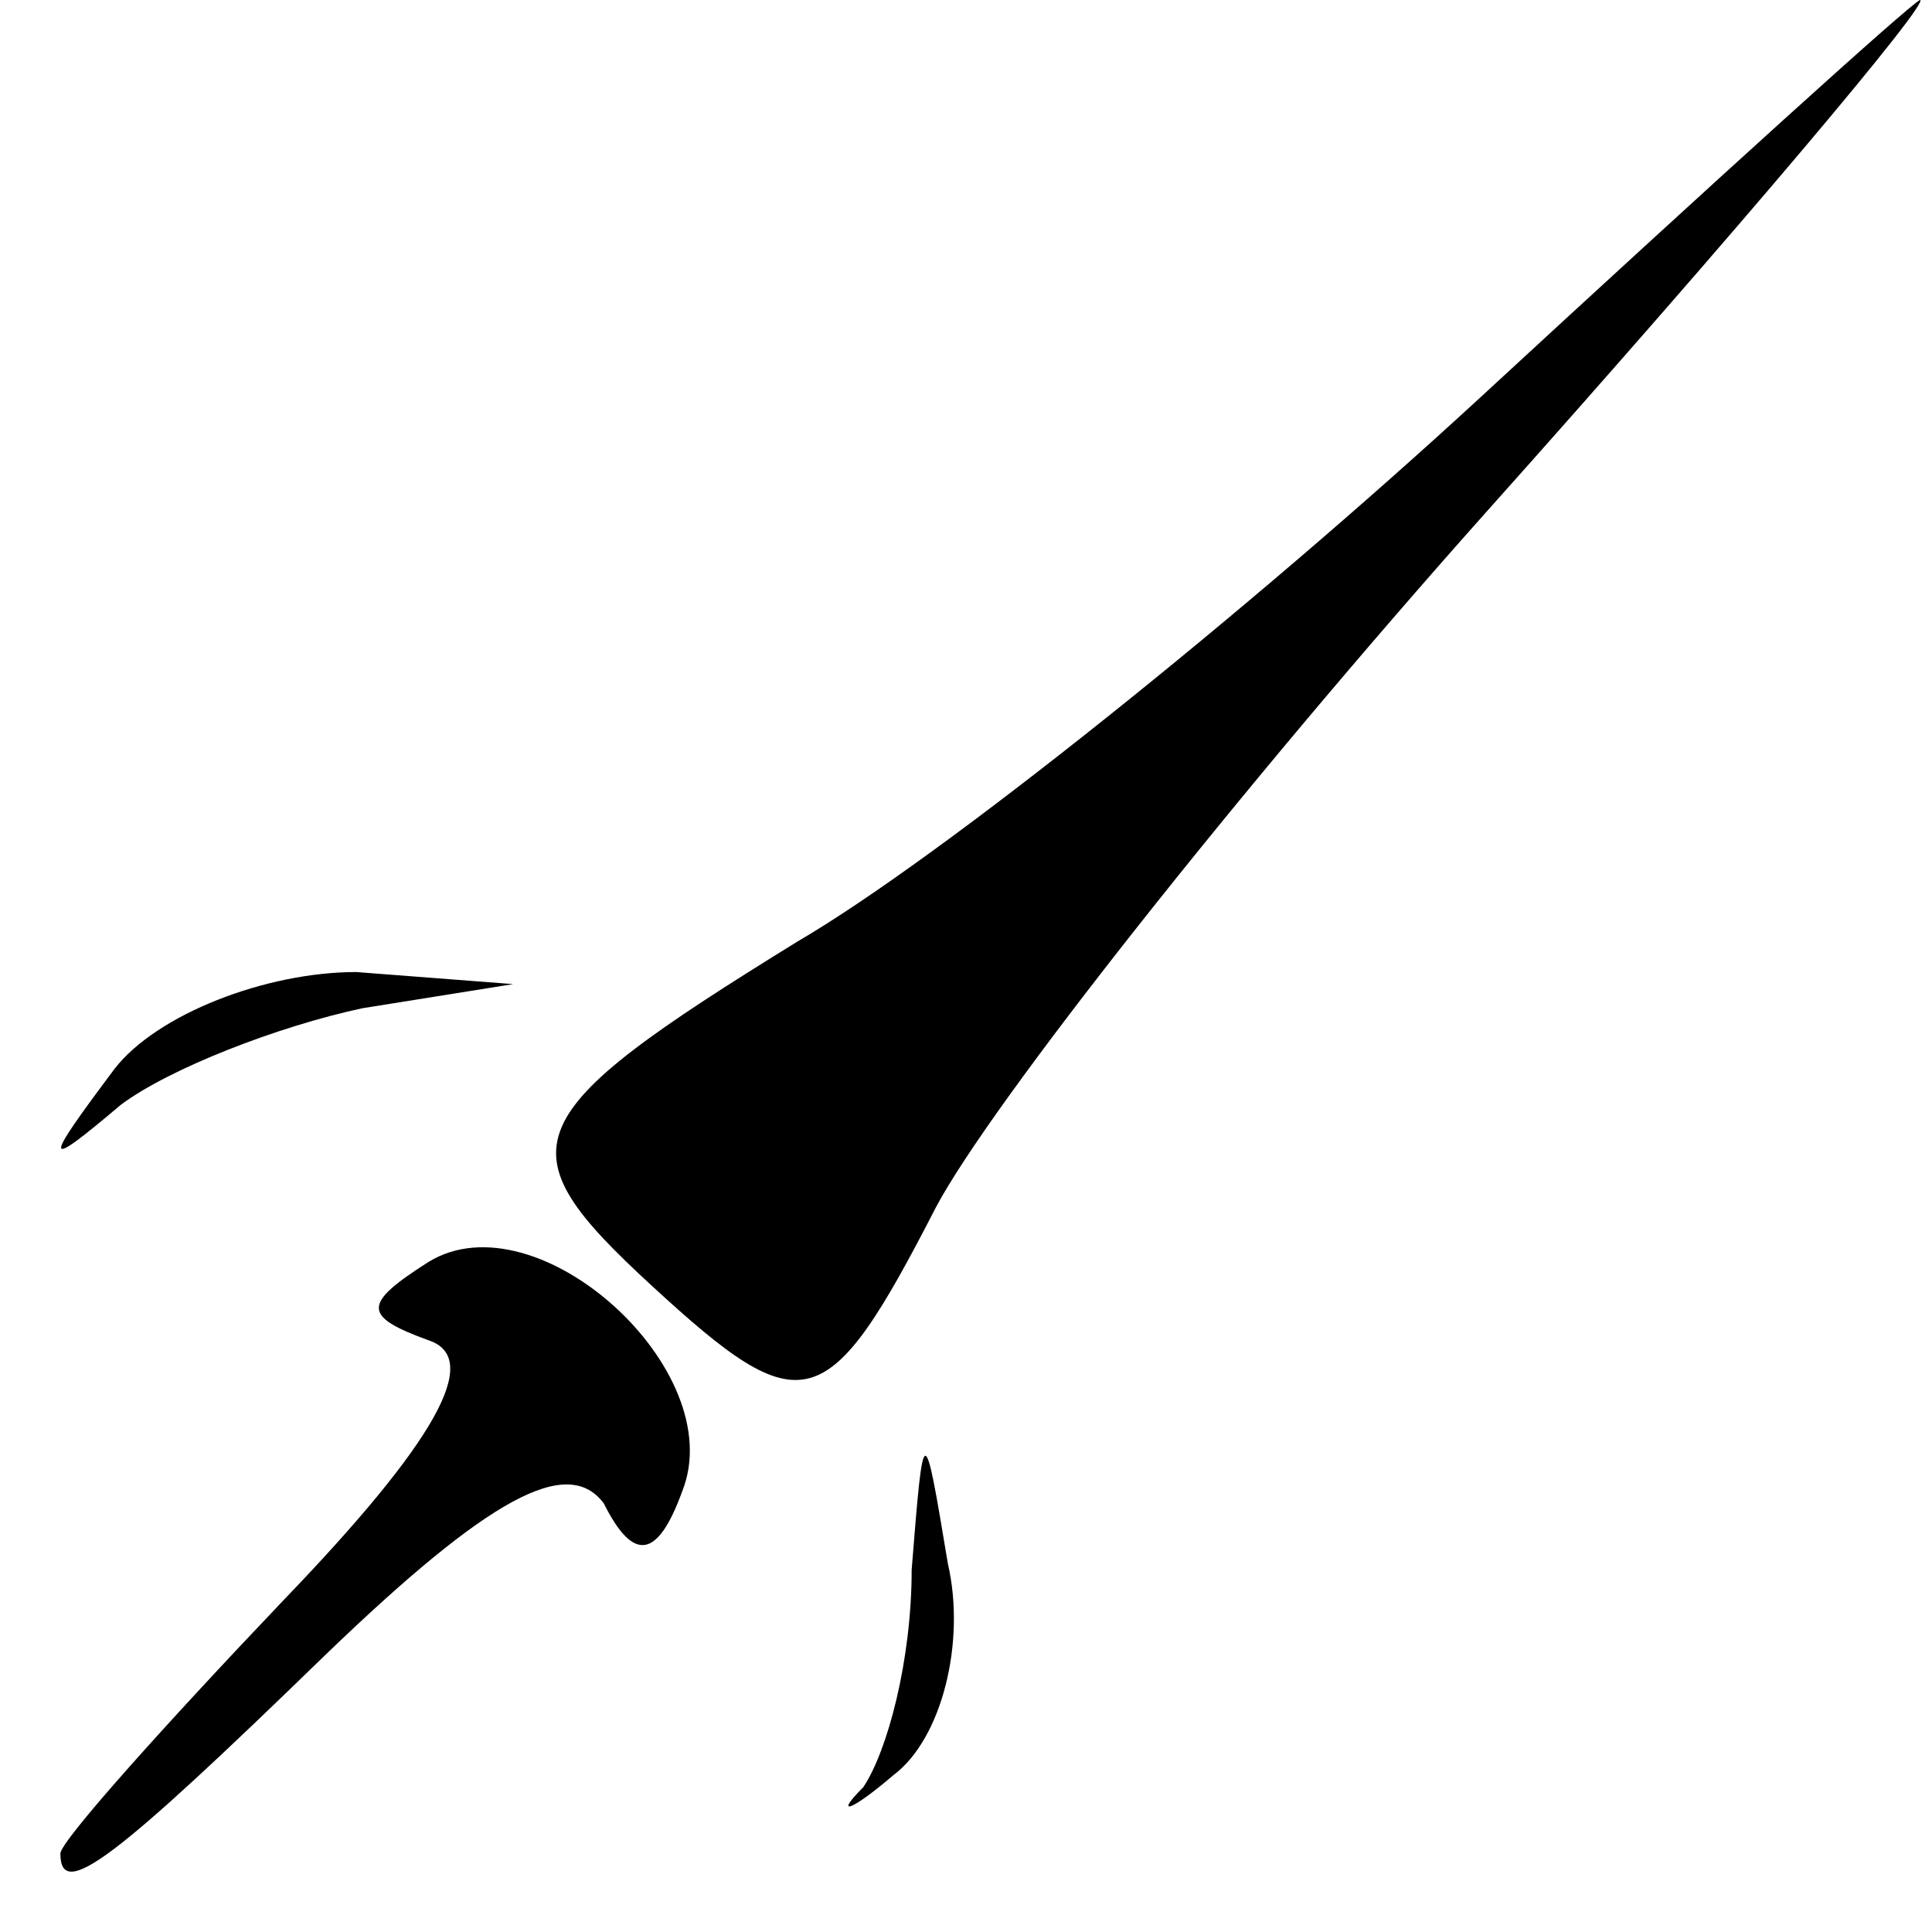 <?xml version="1.0" standalone="no"?>
<!DOCTYPE svg PUBLIC "-//W3C//DTD SVG 20010904//EN"
 "http://www.w3.org/TR/2001/REC-SVG-20010904/DTD/svg10.dtd">
<svg version="1.0" xmlns="http://www.w3.org/2000/svg"
 width="32pt" height="32pt" viewBox="0 0 32 32"
 preserveAspectRatio="xMidYMid meet">
<g transform="translate(0,32) scale(0.1,-0.1)"
fill="#000000" stroke="none">
<path fill="#000000" stroke="none" d="M245 254 c-38 -35 -89 -76 -113 -90
-47 -29 -49 -34 -24 -57 25 -23 29 -22 47 13 9 17 50 69 91 115 42 47 74 85
72 85 -2 -1 -34 -30 -73 -66z"/>
<path fill="#000000" stroke="none" d="M19 143 c-12 -16 -12 -17 1 -6 8 6 26
13 40 16 l25 4 -26 2 c-15 0 -33 -7 -40 -16z"/>
<path fill="#000000" stroke="none" d="M71 111 c-11 -7 -11 -9 0 -13 9 -3 1
-17 -24 -43 -20 -21 -37 -40 -37 -42 0 -8 9 -1 44 33 27 26 40 33 46 25 5 -10
9 -9 13 2 8 20 -24 49 -42 38z"/>
<path fill="#000000" stroke="none" d="M151 60 c0 -15 -4 -30 -8 -36 -5 -5 -2
-4 5 2 8 6 12 22 9 35 -4 24 -4 24 -6 -1z"/>
</g>
</svg>

